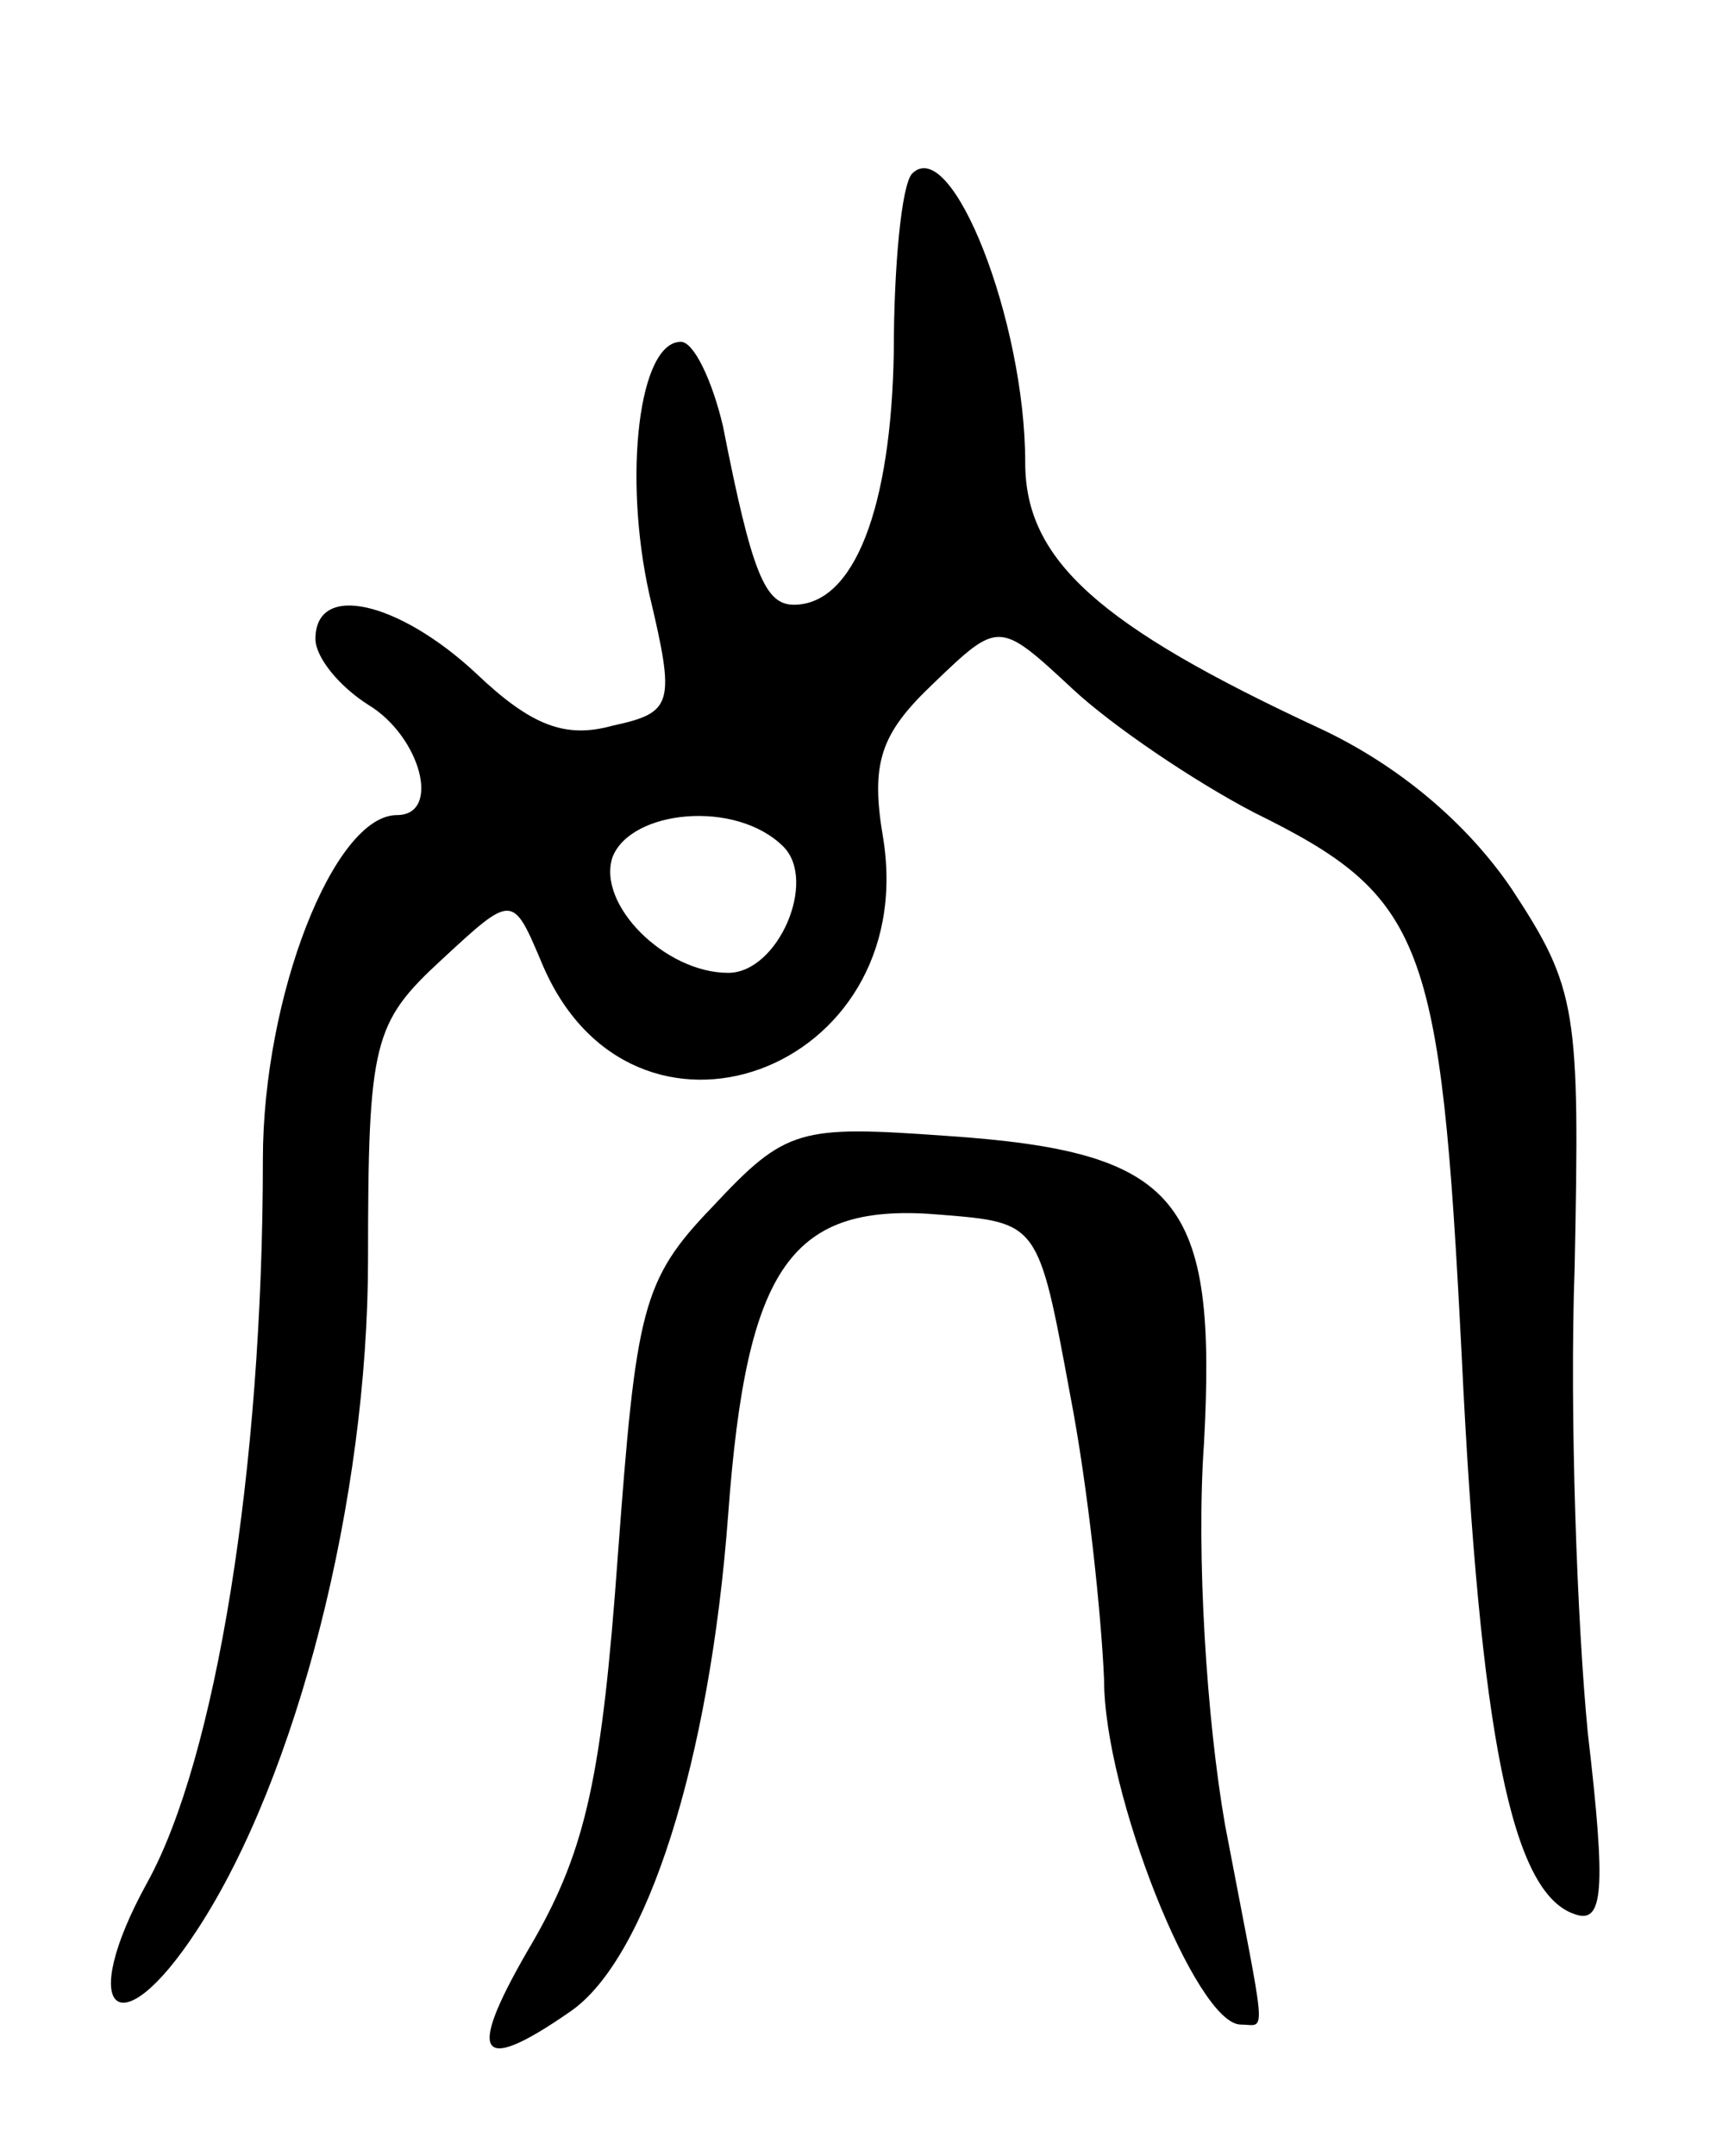 <svg version="1.0" xmlns="http://www.w3.org/2000/svg"
 width="66pt" height="82pt" viewBox="0 0 66 82"
 preserveAspectRatio="xMidYMid meet">
<g transform="translate(0,82) scale(0.1,-0.1)"
fill="#000000" stroke="none">
<path d="M347 754 c-4 -4 -7 -35 -7 -68 -1 -59 -15 -96 -38 -96 -11 0 -16 12
-27 68 -4 17 -11 32 -16 32 -16 0 -22 -51 -12 -96 10 -42 9 -45 -14 -50 -18
-5 -31 0 -52 20 -29 27 -61 35 -61 13 0 -7 9 -18 20 -25 20 -12 28 -42 11 -42
-24 0 -51 -69 -51 -131 0 -118 -18 -228 -44 -275 -27 -49 -11 -64 19 -18 38
58 65 164 65 255 0 83 2 90 28 114 27 25 27 25 38 -1 34 -82 144 -42 130 47
-5 29 -1 40 19 59 25 24 25 24 53 -2 15 -14 46 -35 69 -47 65 -32 71 -48 79
-206 7 -145 19 -205 43 -213 11 -4 12 9 5 69 -4 41 -7 121 -5 177 2 98 1 106
-24 144 -17 25 -43 47 -73 61 -84 39 -112 64 -112 101 0 54 -28 125 -43 110z
m-49 -256 c13 -13 -2 -48 -21 -48 -24 0 -50 26 -44 44 7 18 47 22 65 4z"/>
<path d="M271 361 c-27 -28 -29 -39 -36 -133 -6 -83 -12 -111 -32 -146 -26
-44 -22 -52 14 -27 29 20 53 95 60 189 7 95 24 119 81 114 37 -3 37 -3 49 -68
7 -36 12 -85 13 -109 0 -43 35 -131 52 -131 10 0 10 -8 -6 76 -7 40 -11 103
-8 145 5 93 -9 111 -98 117 -56 4 -61 3 -89 -27z"/>
</g>
</svg>

